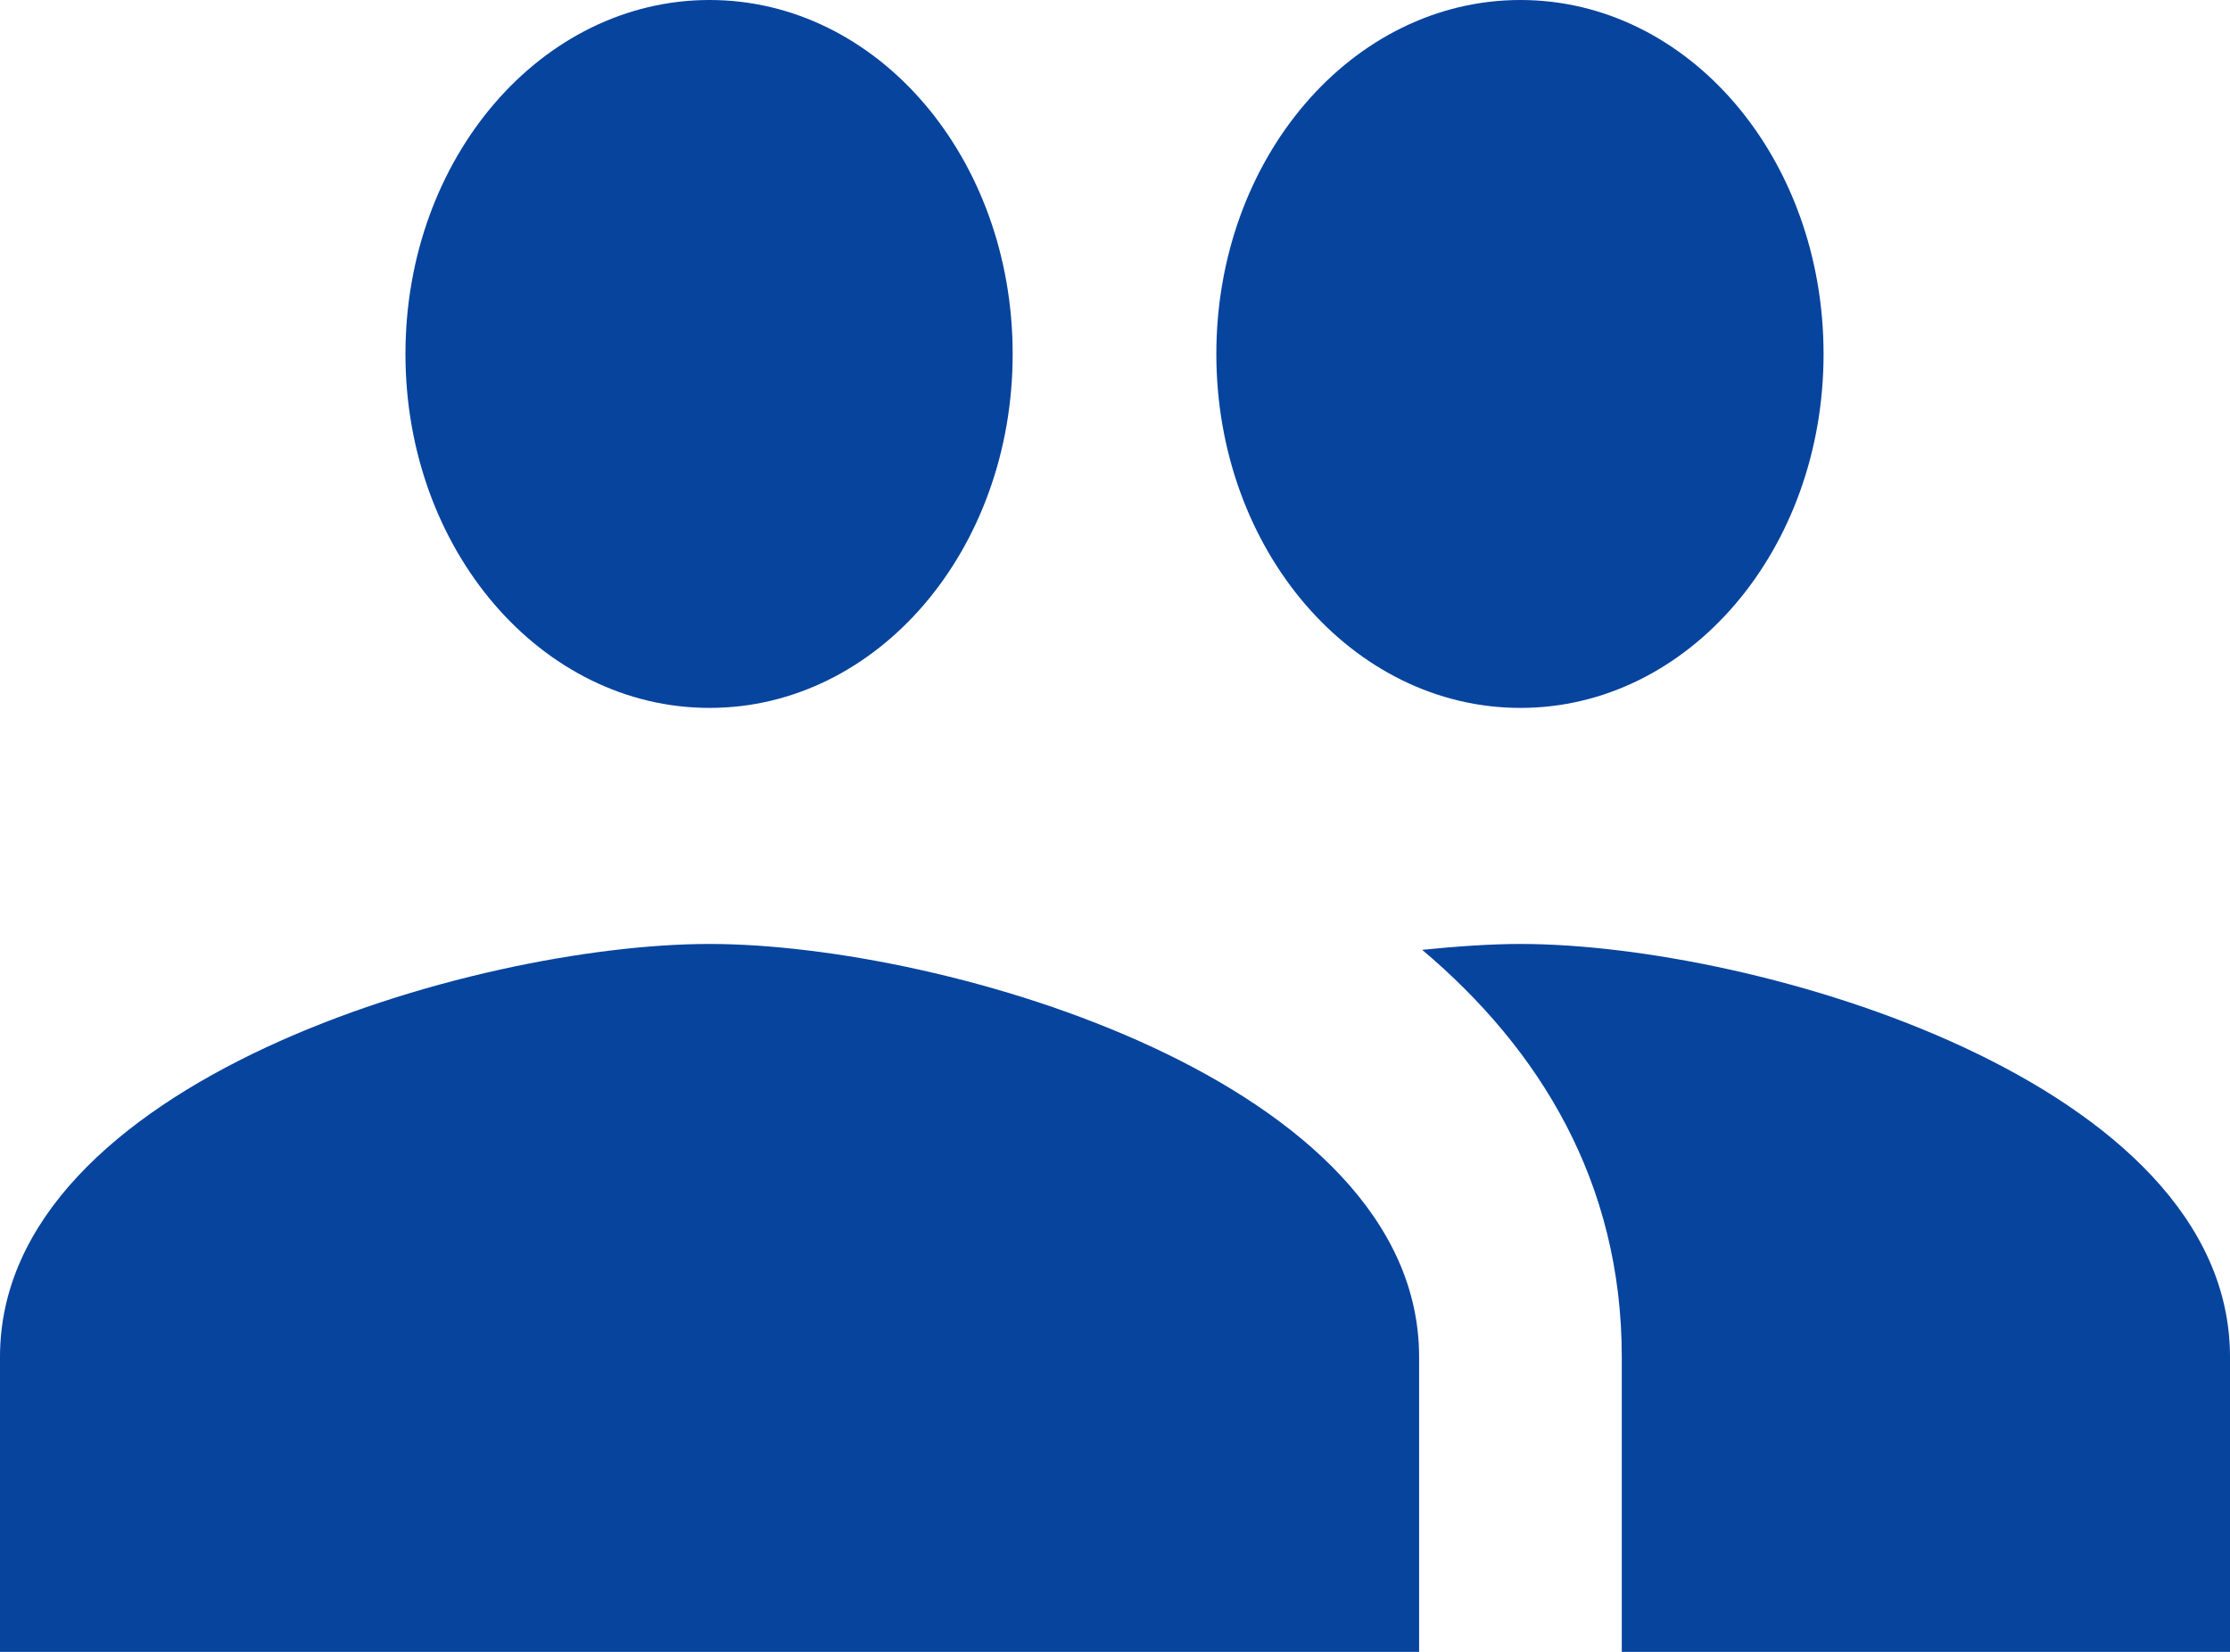 <svg width="27" height="20" viewBox="0 0 27 20" fill="none" xmlns="http://www.w3.org/2000/svg">
<path d="M18.409 8.571C20.446 8.571 22.079 6.657 22.079 4.286C22.079 1.914 20.446 0 18.409 0C16.372 0 14.727 1.914 14.727 4.286C14.727 6.657 16.372 8.571 18.409 8.571ZM8.591 8.571C10.628 8.571 12.261 6.657 12.261 4.286C12.261 1.914 10.628 0 8.591 0C6.554 0 4.909 1.914 4.909 4.286C4.909 6.657 6.554 8.571 8.591 8.571ZM8.591 11.429C5.731 11.429 0 13.1 0 16.429V20H17.182V16.429C17.182 13.1 11.45 11.429 8.591 11.429ZM18.409 11.429C18.053 11.429 17.648 11.457 17.219 11.5C18.642 12.7 19.636 14.314 19.636 16.429V20H27V16.429C27 13.1 21.269 11.429 18.409 11.429Z" fill="#07449E"/>
</svg>
